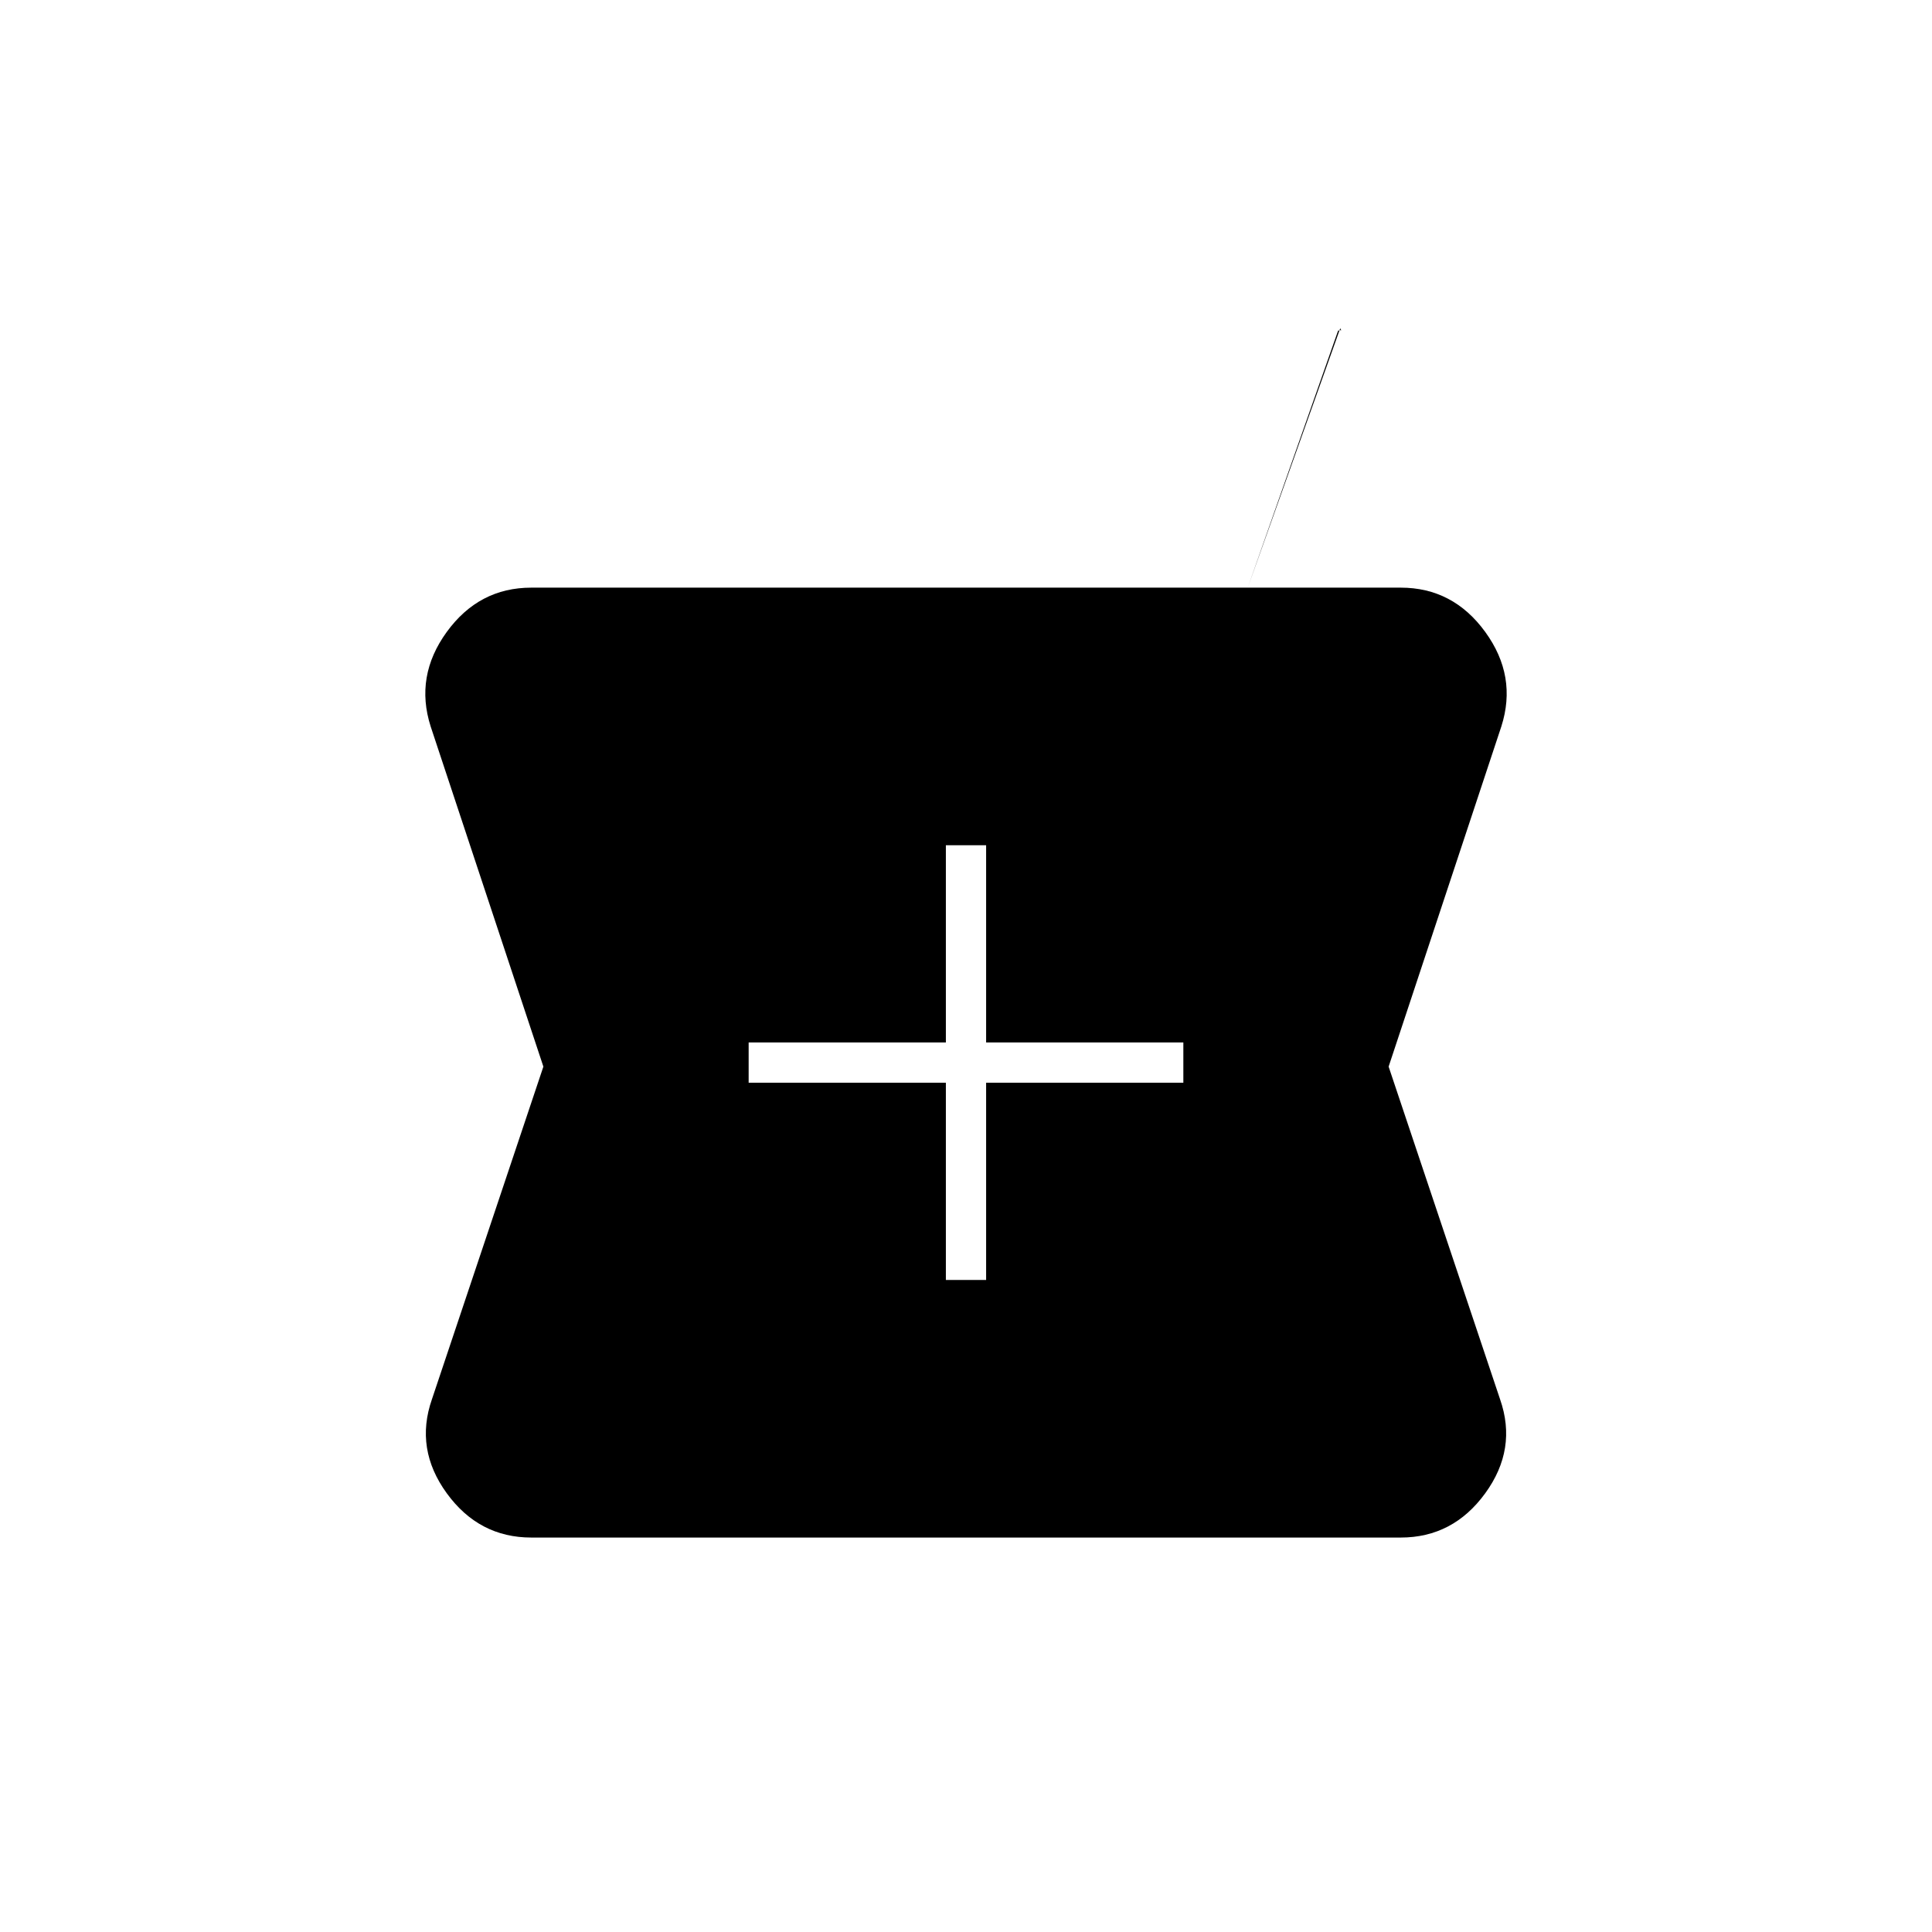 <svg xmlns="http://www.w3.org/2000/svg" height="20" viewBox="0 -960 960 960" width="20"><path d="M264-196q-26 0-42-22t-7.38-46.7L270-430l-56-169q-8-25 8-47t42-22h356l46-129q.09.95.55.97.45.03-.51.11-.97.08-1 .5-.04.42-.04-.58l-45 128h76q26 0 42 22t8 47l-56 169 55.38 165.3Q754-240 738-218q-16 22-42 22H264Zm206-128h20v-98h98v-20h-98v-98h-20v98h-98v20h98v98ZM264-216h432q17 0 26-13t4-29l-58-172 58-176q5-16-4-29t-26-13H264q-17 0-26 13t-4 29l58 176-58 172q-5 16 4 29t26 13Zm0 0q-17 0-26-13t-4-29l58-172-58-176q-5-16 4-29t26-13h432q17 0 26 13t4 29l-58 176 58 172q5 16-4 29t-26 13H264Z"/></svg>